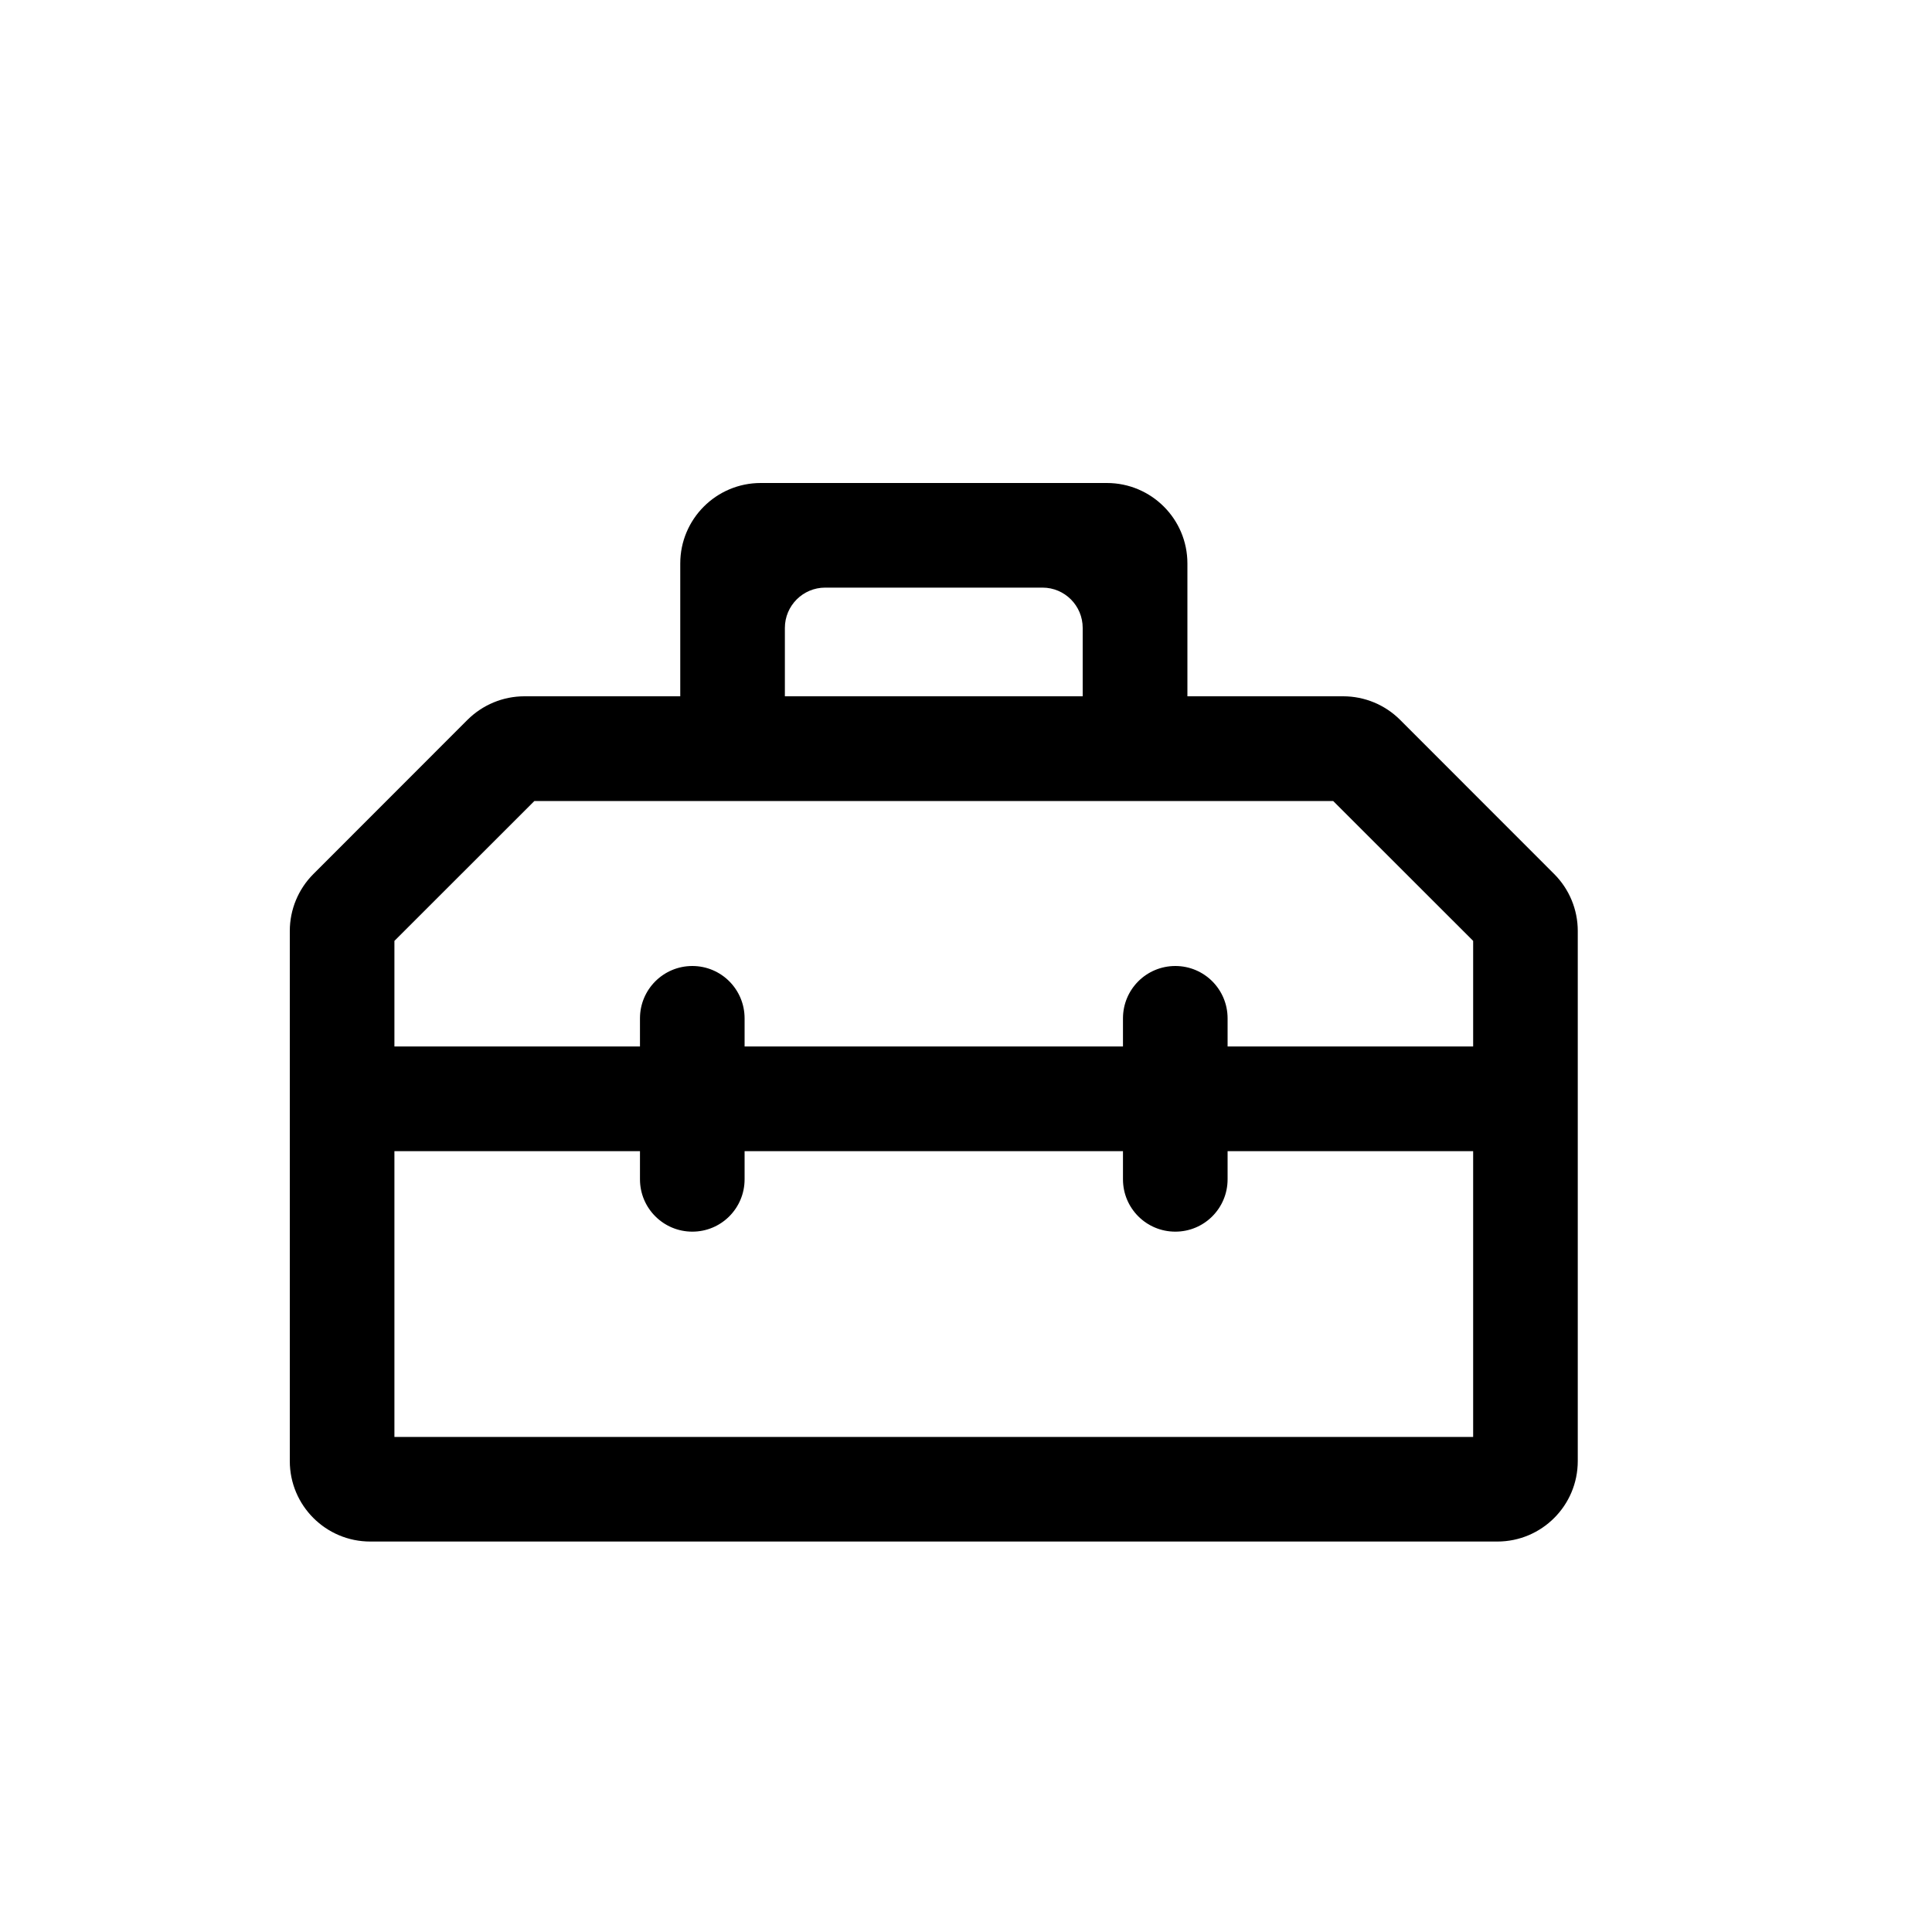 <svg width="20" height="20" viewBox="0 0 20 20" fill="none" xmlns="http://www.w3.org/2000/svg">
<path fill-rule="evenodd" clip-rule="evenodd" d="M7.042 7.208H5.429C5.207 7.208 4.996 7.296 4.839 7.452L3.244 9.048C3.088 9.204 3 9.416 3 9.637V15.125C3 15.585 3.373 15.958 3.833 15.958H15.5C15.96 15.958 16.333 15.585 16.333 15.125V9.637C16.333 9.416 16.245 9.204 16.089 9.048L14.494 7.452C14.338 7.296 14.126 7.208 13.905 7.208H12.292V5.833C12.292 5.373 11.919 5 11.458 5H7.875C7.415 5 7.042 5.373 7.042 5.833V7.208ZM10.792 6.083C11.022 6.083 11.208 6.27 11.208 6.5V7.208H8.125V6.5C8.125 6.27 8.312 6.083 8.542 6.083H10.792ZM4.083 14.875H15.25V11.917H12.708V12.208C12.708 12.508 12.466 12.75 12.167 12.75C11.867 12.75 11.625 12.508 11.625 12.208V11.917H7.708V12.208C7.708 12.508 7.466 12.75 7.167 12.75C6.868 12.75 6.625 12.508 6.625 12.208V11.917H4.083V14.875ZM12.708 10.833H15.25V9.74L13.801 8.292H5.532L4.083 9.74V10.833H6.625V10.542C6.625 10.242 6.868 10 7.167 10C7.466 10 7.708 10.242 7.708 10.542V10.833H11.625V10.542C11.625 10.242 11.867 10 12.167 10C12.466 10 12.708 10.242 12.708 10.542V10.833Z" fill="black"/>
</svg>
